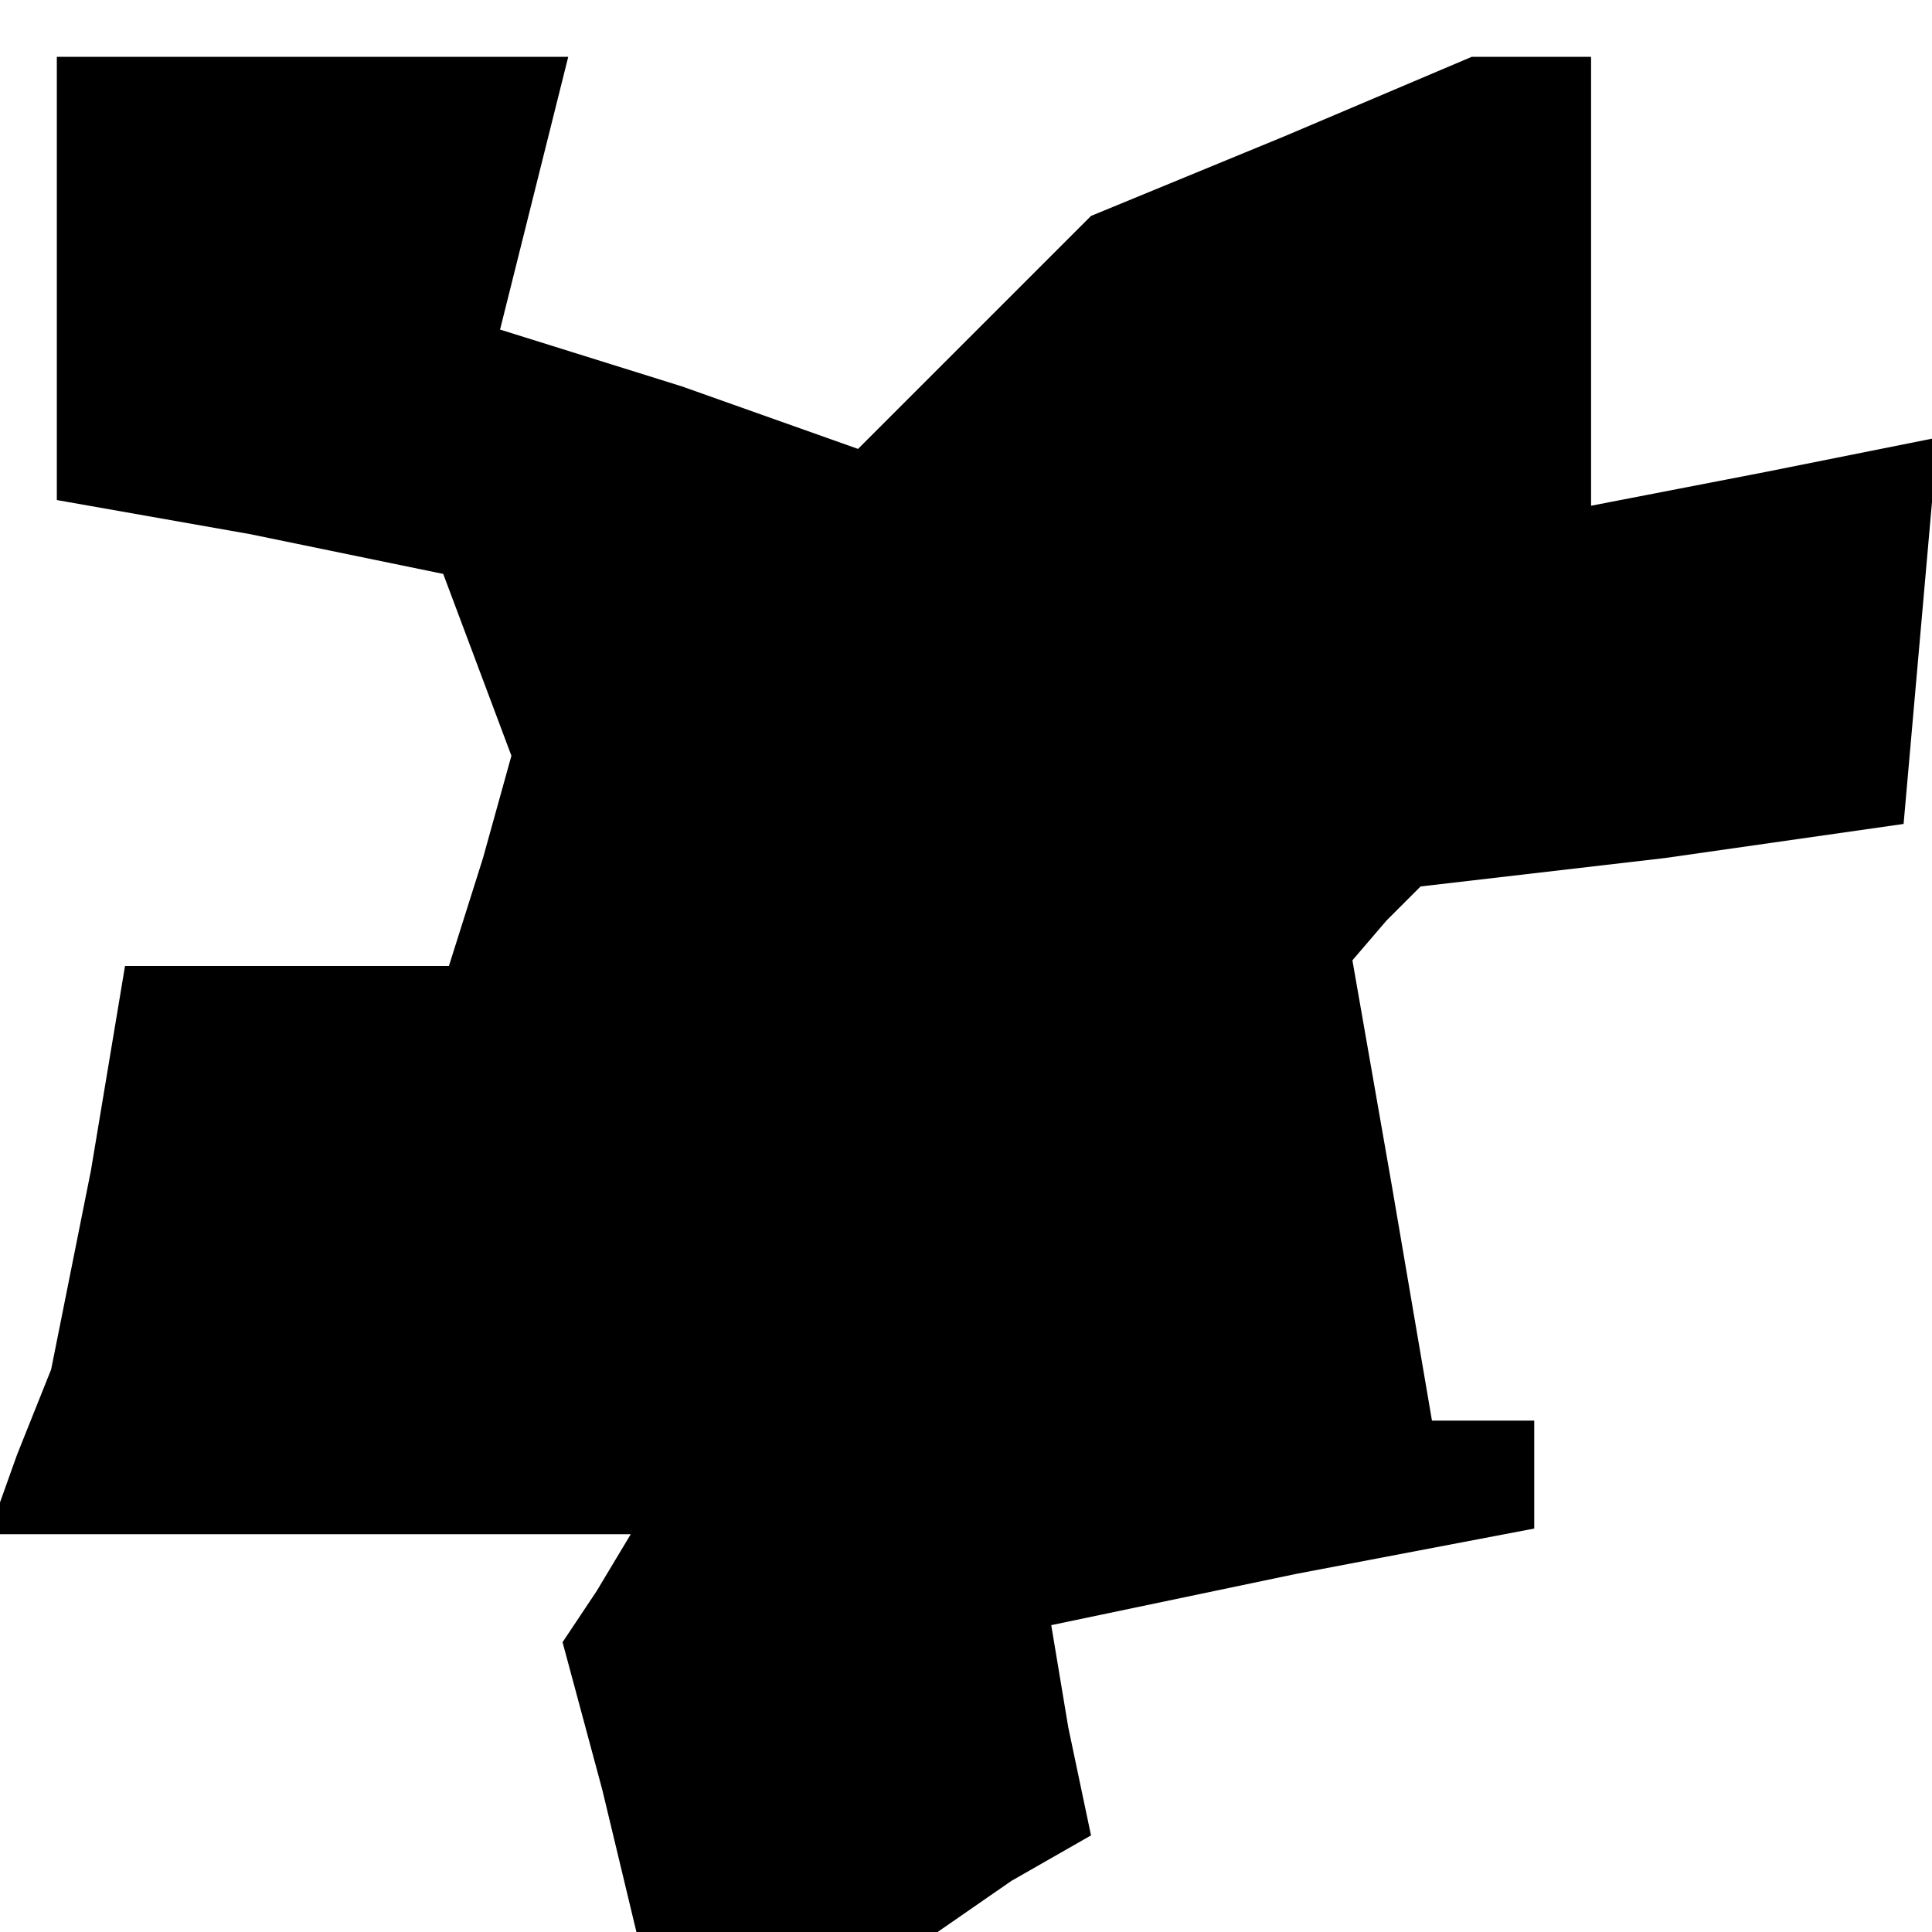 <?xml version="1.0" standalone="no"?>
<!DOCTYPE svg PUBLIC "-//W3C//DTD SVG 20010904//EN"
 "http://www.w3.org/TR/2001/REC-SVG-20010904/DTD/svg10.dtd">
<svg version="1.0" xmlns="http://www.w3.org/2000/svg"
 width="34pt" height="34pt" viewBox="0 0 34 34"
 preserveAspectRatio="xMidYMid meet">
<g transform="translate(0,34) scale(0.1,-0.1)"
fill="#000000" stroke="none">
<path d="M10 291 l0 -39 34 -6 34 -7 6 -16 6 -16 -5 -18 -6 -19 -29 0 -28 0
-6 -36 -7 -35 -6 -15 -5 -14 57 0 56 0 -6 -10 -6 -9 7 -26 6 -25 27 0 26 0 13
9 14 8 -4 19 -3 18 43 9 42 8 0 10 0 9 -9 0 -9 0 -7 41 -7 40 6 7 6 6 43 5 42
6 3 34 3 34 -30 -6 -31 -6 0 39 0 40 -10 0 -11 0 -33 -14 -34 -14 -21 -21 -20
-20 -31 11 -32 10 6 24 6 24 -45 0 -45 0 0 -39z"/>
</g>
</svg>
